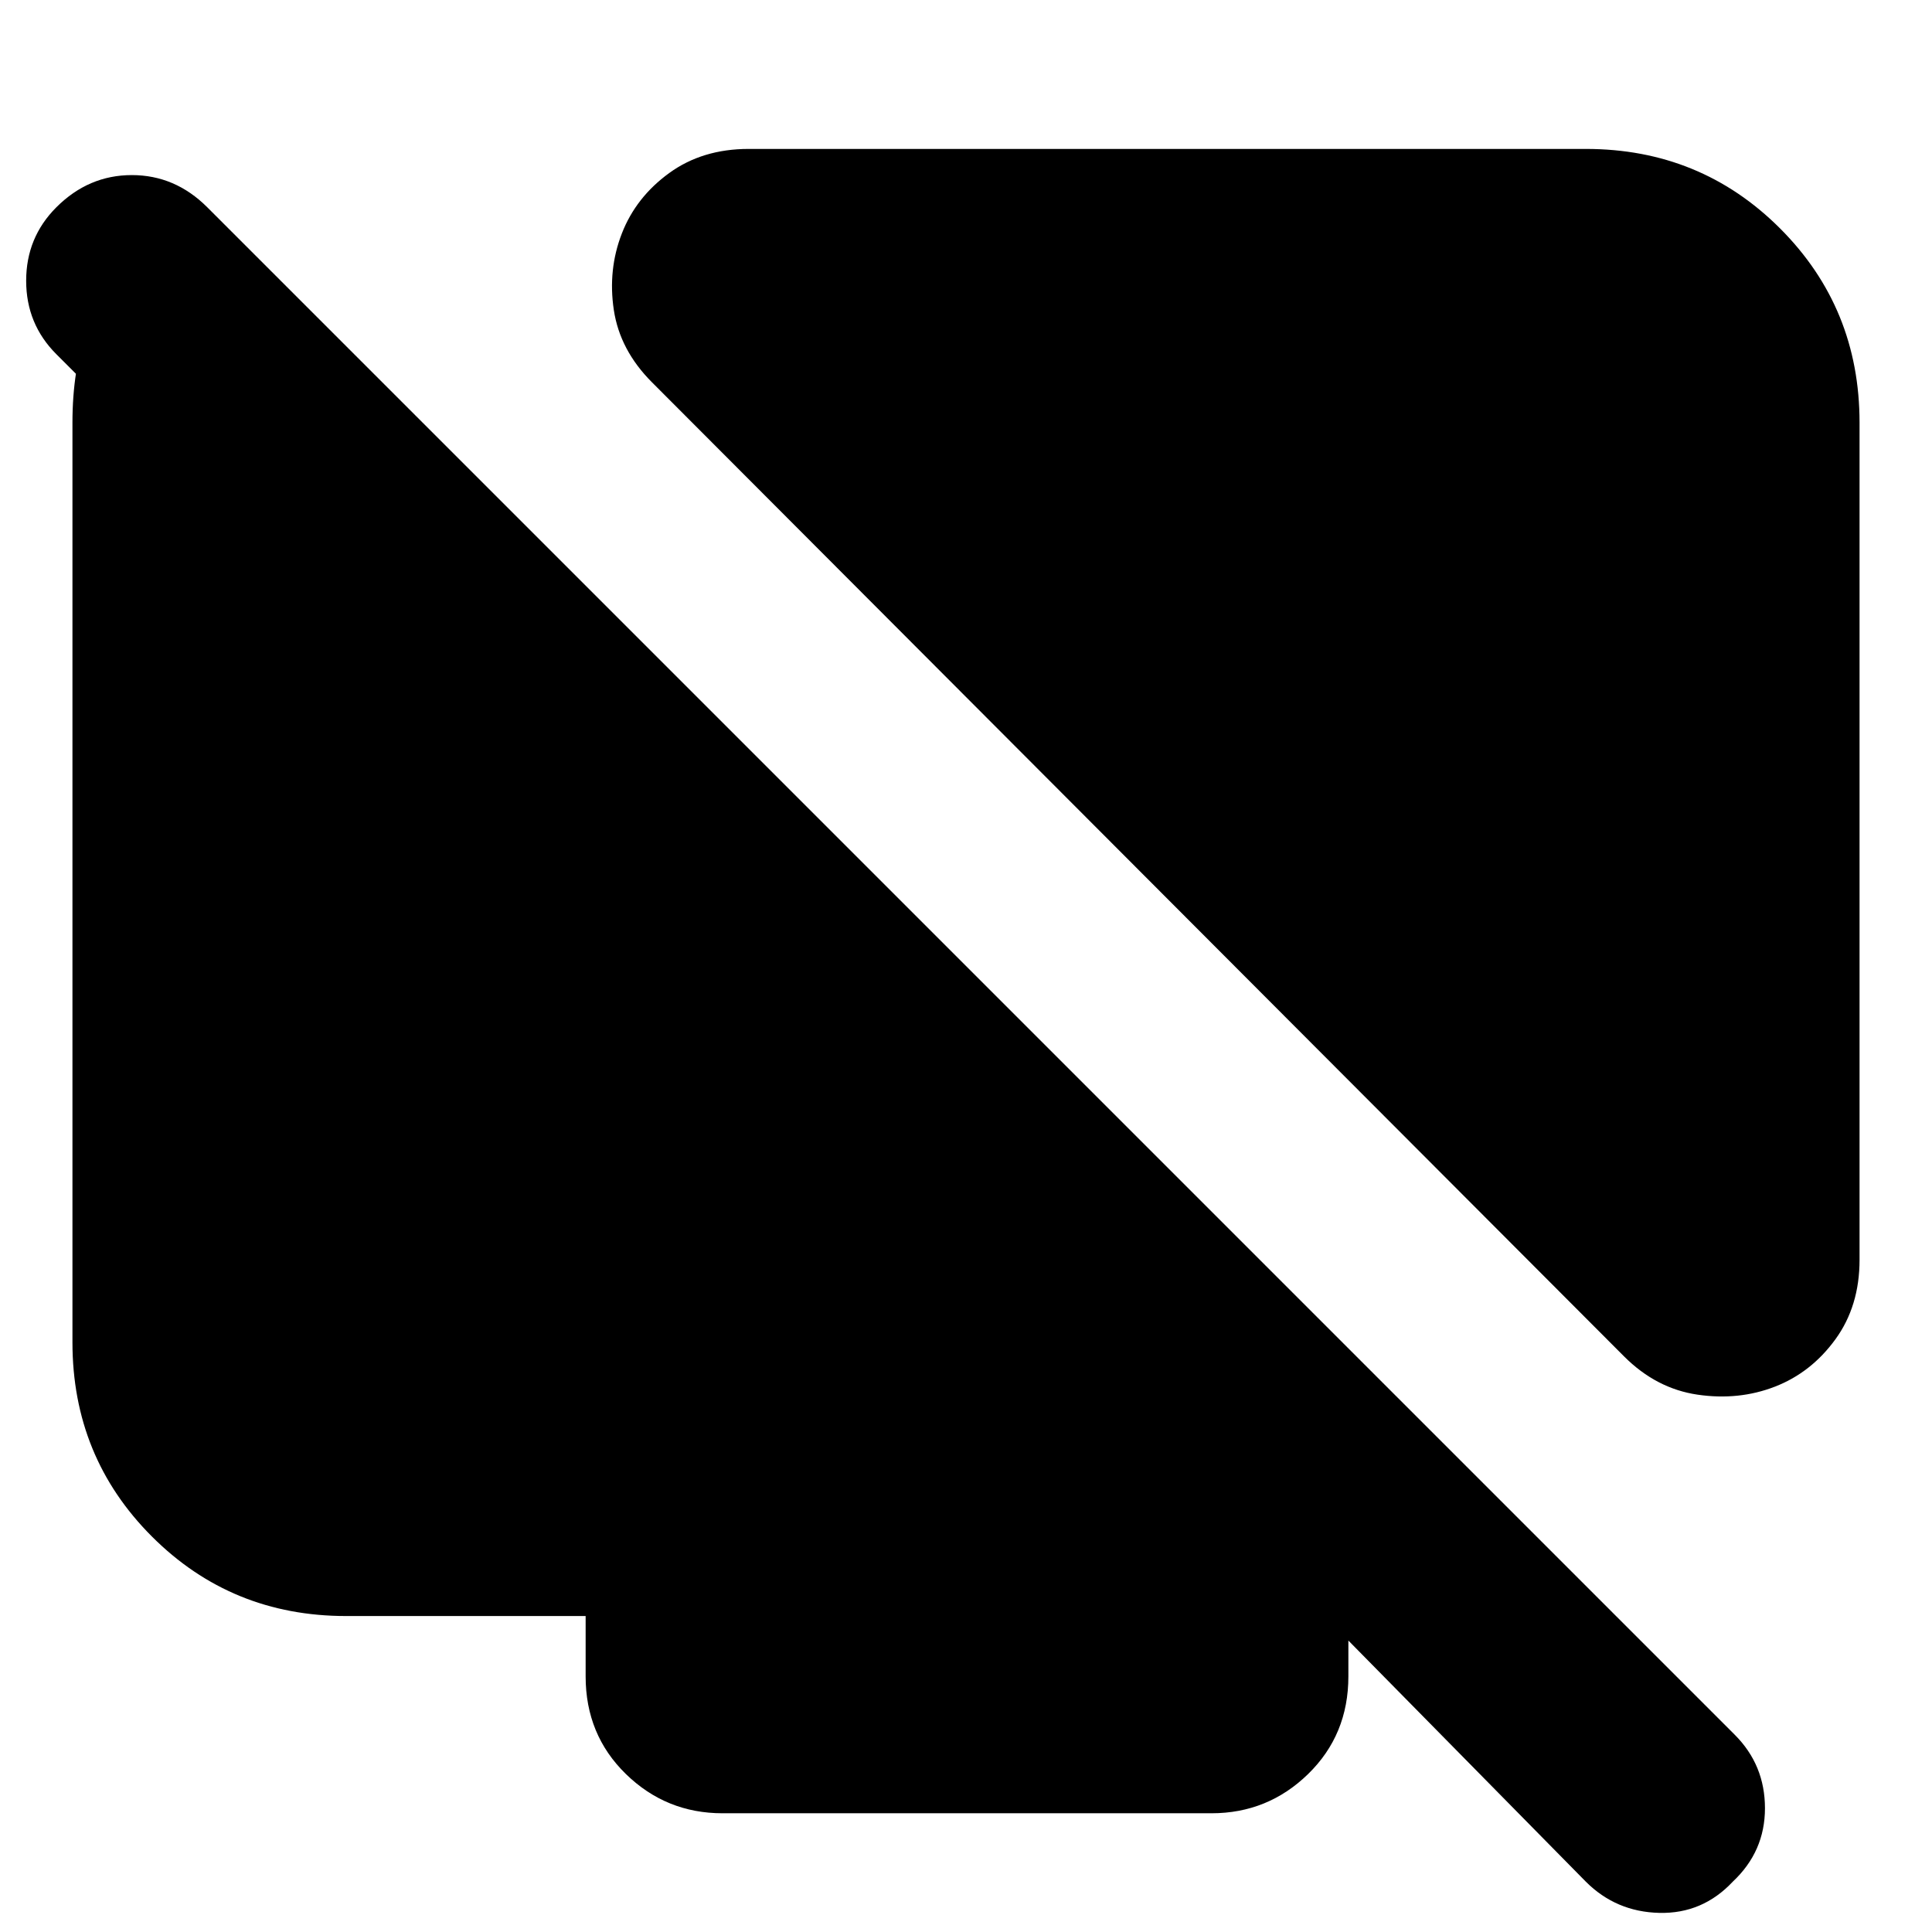 <svg xmlns="http://www.w3.org/2000/svg" height="24" viewBox="0 -960 960 960" width="24"><path d="M924-750v416q0 23-12 39.5T882-271q-18 7-38.5 4T807-286L324-770q-16-16-19-36t4-38q7-18 23.5-30t39.5-12h416q57 0 96.5 39.5T924-750ZM95-863v146l-67-67q-15-15-15-36.5T28-857q16-16 37.5-16t37.5 16L862-98q15 15 15 36.5T861-25Q846-9 824.5-9.5T788-25L658-157h12v30q0 29-20 48.5T602-59H359q-28 0-48-19.5T291-127v-30H172q-57 0-96.5-39.5T36-293v-457q0-53 29.5-83L95-863Z"/></svg>